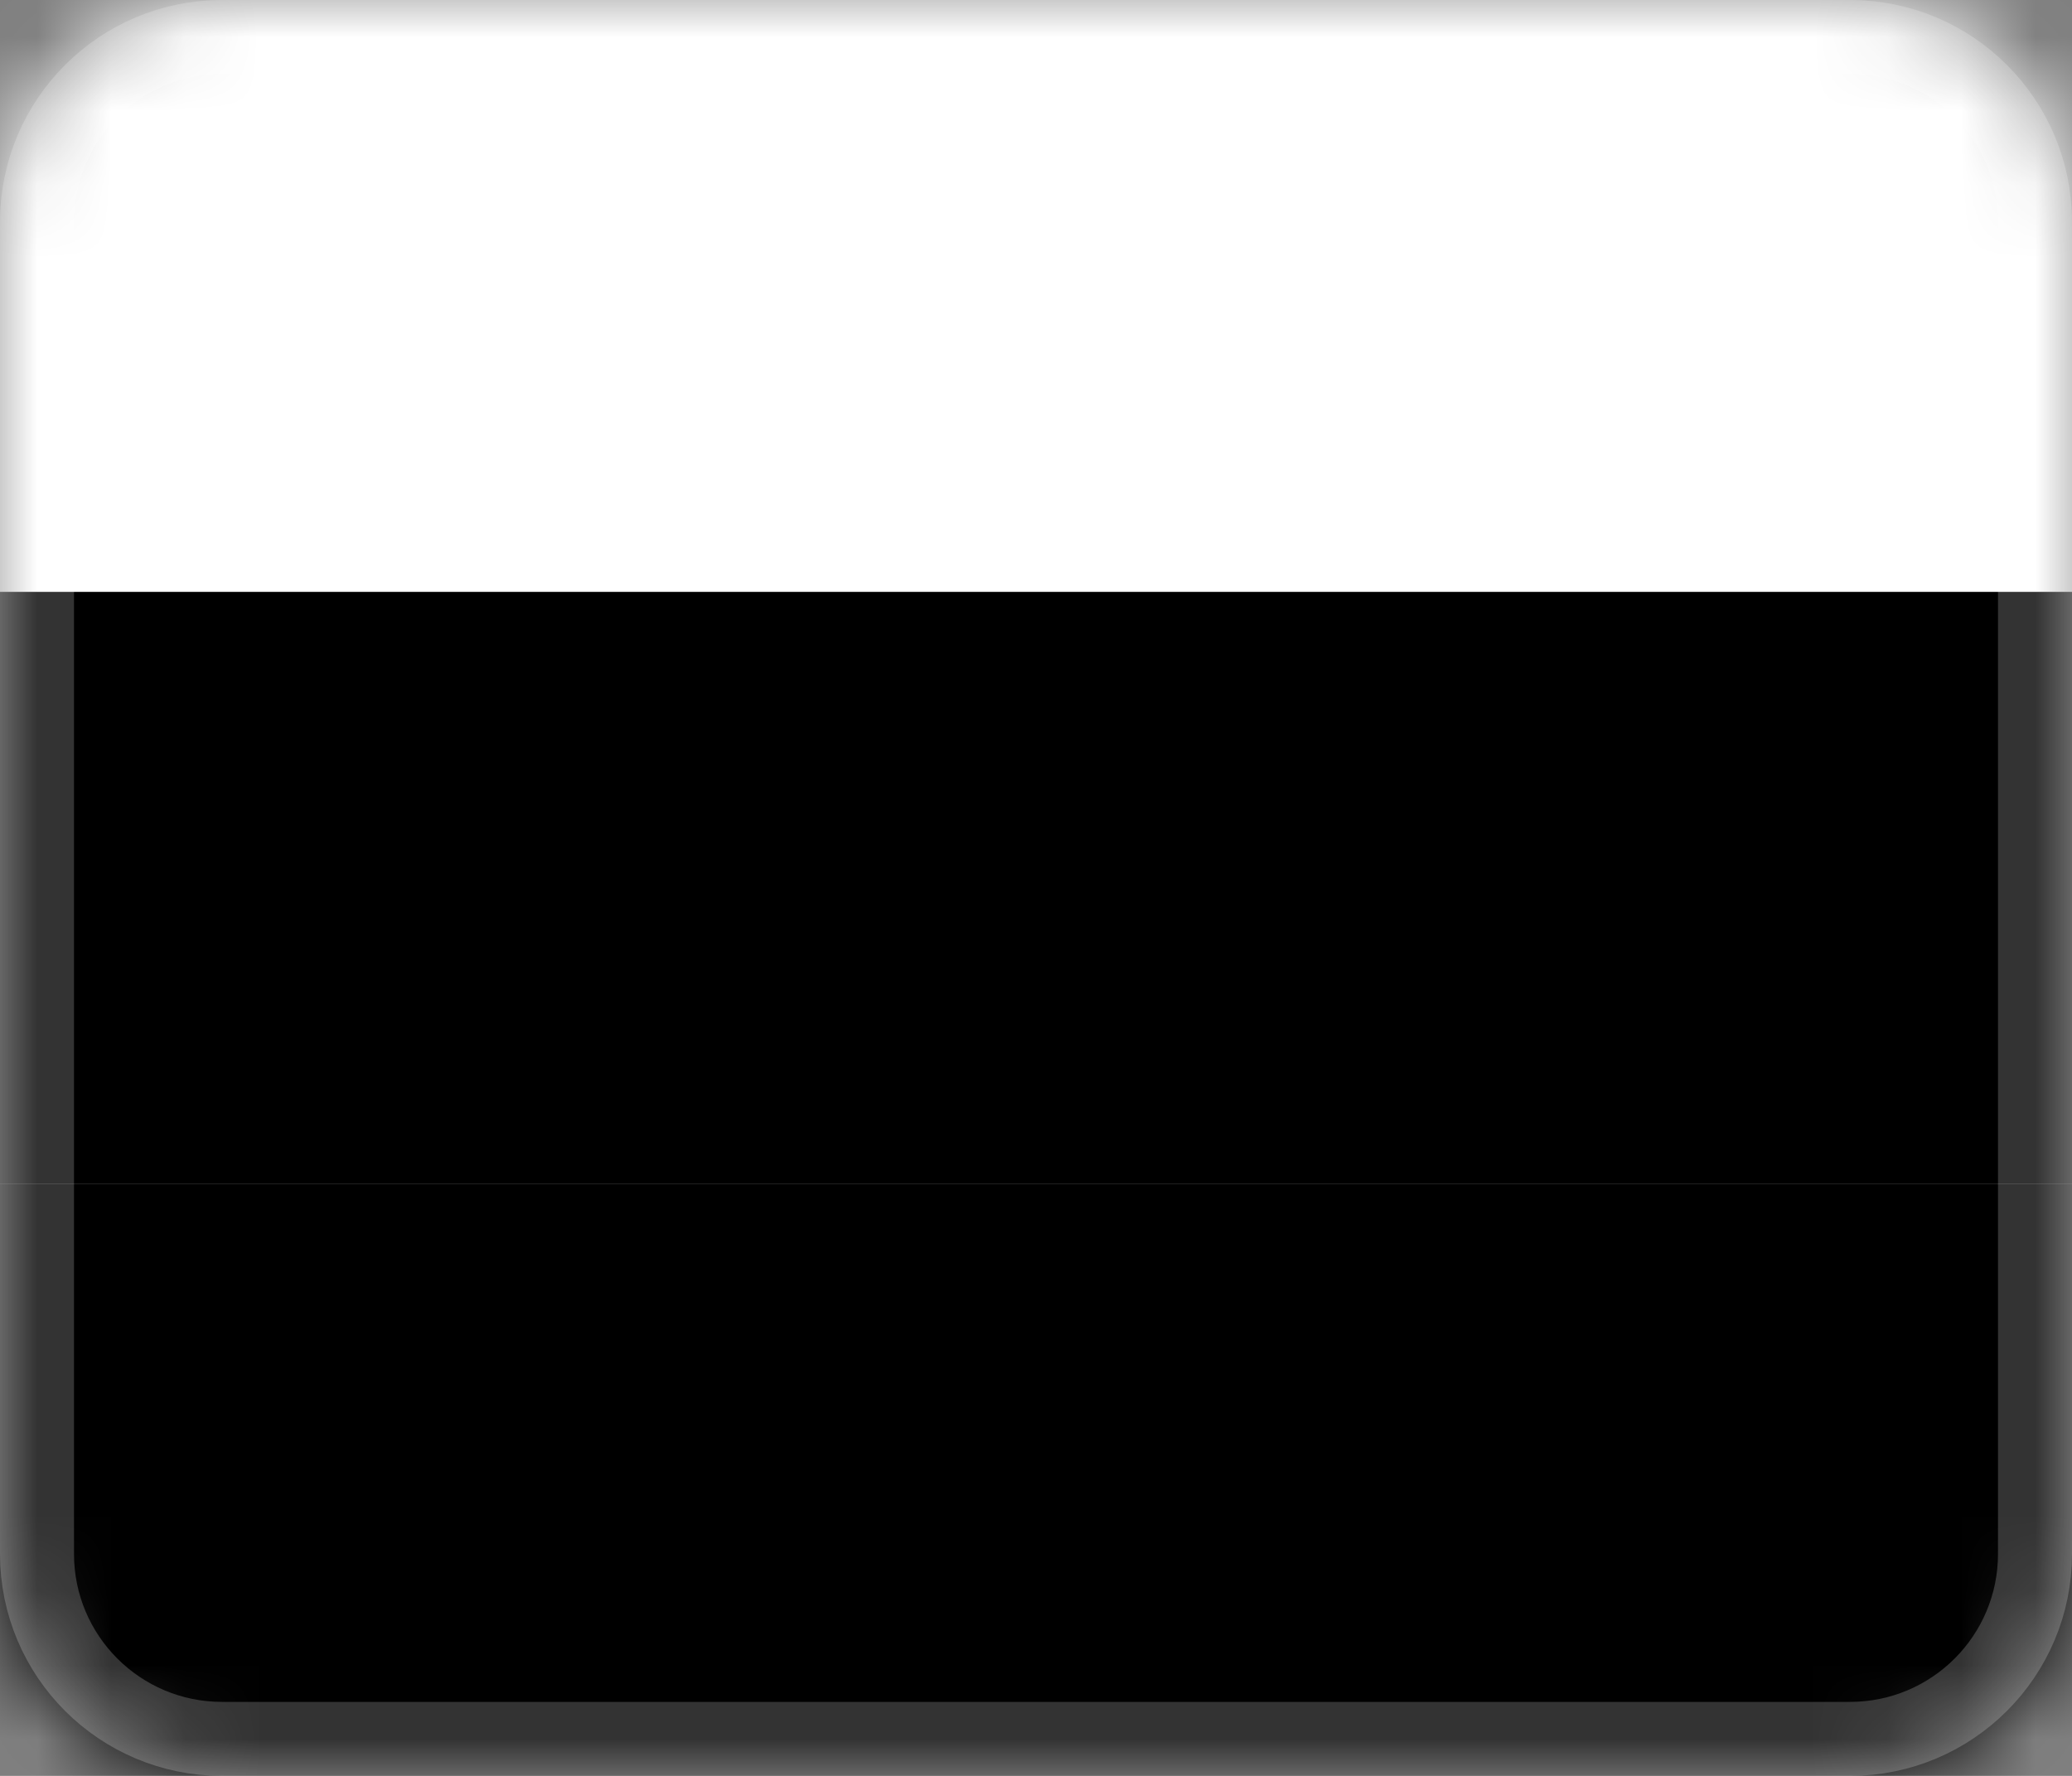 <svg width="28" height="24" viewBox="0 0 28 24" fill="none" xmlns="http://www.w3.org/2000/svg">
<rect x="0" y="0" width="28" height="24" fill="#808080" stroke="none"/>
<mask id="mask0_2406_15501" style="mask-type:alpha" maskUnits="userSpaceOnUse" x="0" y="0" width="28" height="24">
<path d="M0 3C0 1.343 1.343 0 3 0H25C26.657 0 28 1.343 28 3V21C28 22.657 26.657 24 25 24H3C1.343 24 0 22.657 0 21V3Z" fill="#9BFFE7" style="fill:#9BFFE7;fill:color(display-p3 0.608 1 0.906);fill-opacity:1;"/>
</mask>
<g mask="url(#mask0_2406_15501)">
<path d="M0 16H28V24H0V16Z" fill="#D62612" style="fill:#D62612;fill:color(display-p3 0.839 0.149 0.071);fill-opacity:1;"/>
<path d="M0 0H28V8H0V0Z" fill="white" style="fill:white;fill-opacity:1;"/>
<path d="M0 8H28V16H0V8Z" fill="#00966E" style="fill:#00966E;fill:color(display-p3 0 0.588 0.431);fill-opacity:1;"/>
</g>
<path opacity="0.4" d="M3 0.5H25C26.381 0.5 27.5 1.619 27.5 3V21C27.5 22.381 26.381 23.5 25 23.5H3C1.619 23.5 0.5 22.381 0.5 21V3C0.5 1.619 1.619 0.5 3 0.5Z" stroke="white" stroke-opacity="0.5" style="stroke:white;stroke-opacity:0.5;"/>
</svg>
